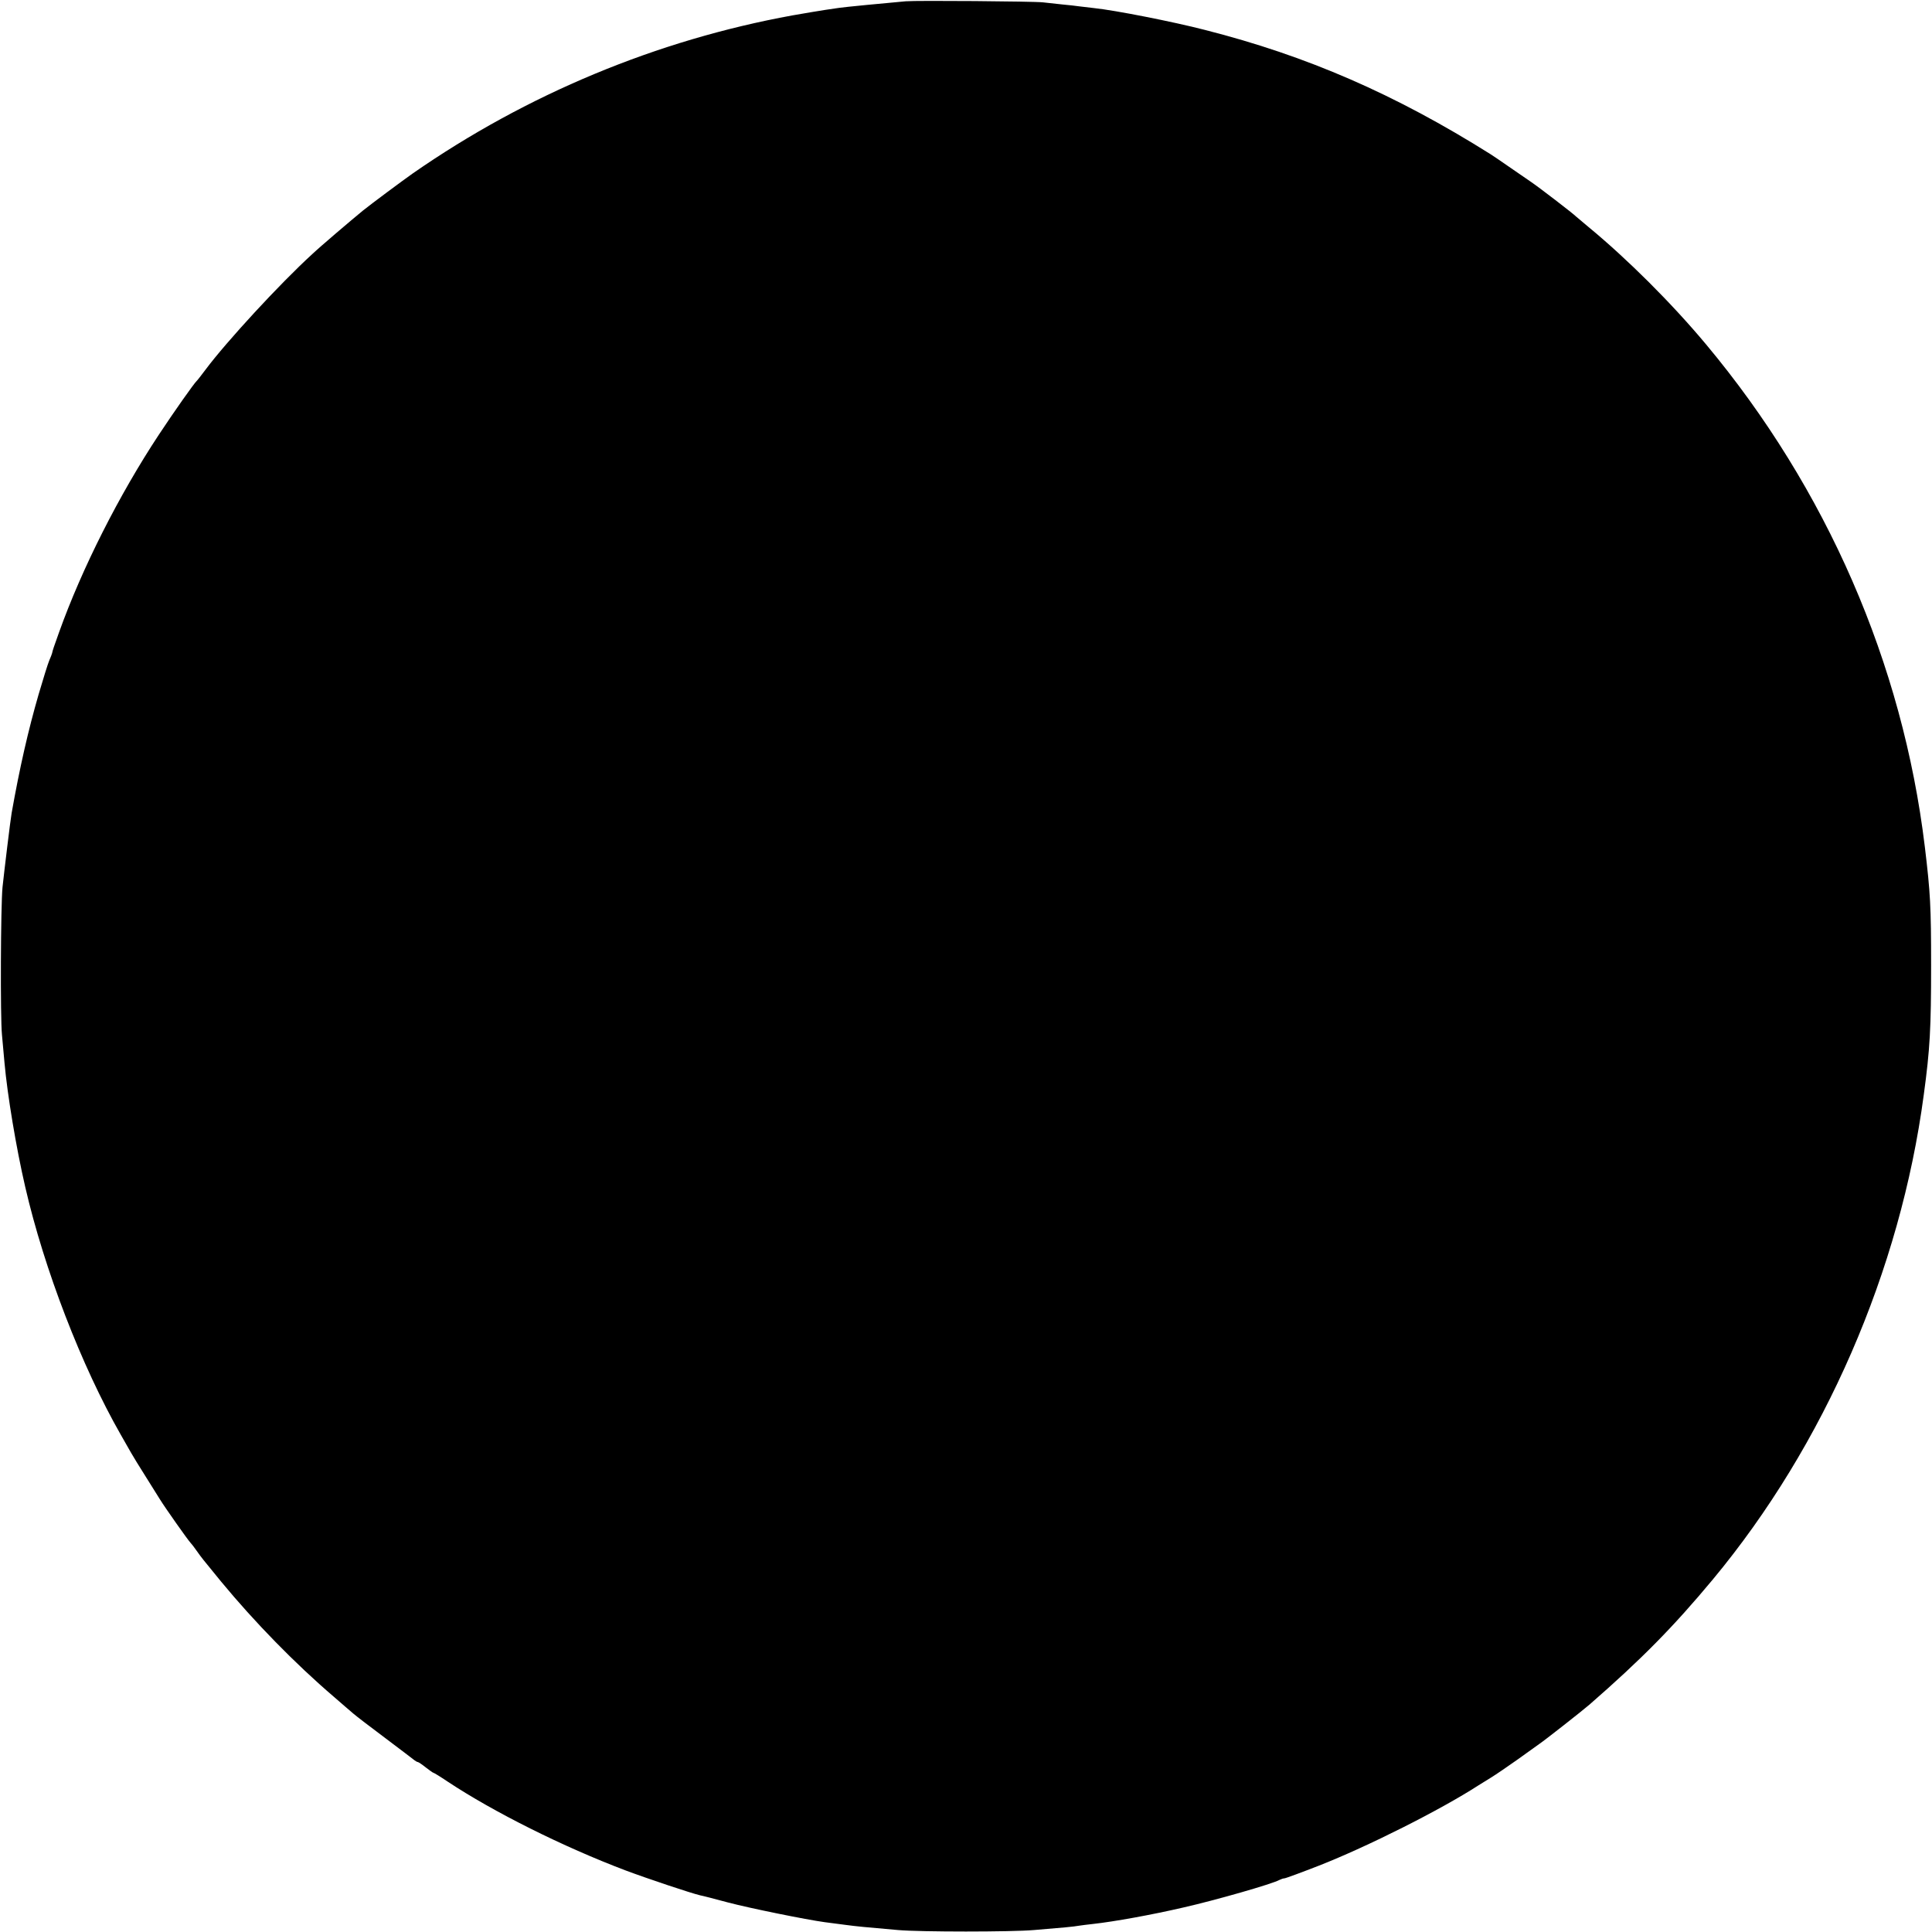 <?xml version="1.0" standalone="no"?>
<!DOCTYPE svg PUBLIC "-//W3C//DTD SVG 20010904//EN"
 "http://www.w3.org/TR/2001/REC-SVG-20010904/DTD/svg10.dtd">
<svg version="1.0" xmlns="http://www.w3.org/2000/svg"
 width="1080pt" height="1080pt" viewBox="0 0 1080 1080"
 preserveAspectRatio="xMidYMid meet">
<g transform="translate(0,1080) scale(0.1,-0.1)"
fill="#000000" stroke="none">
<path d="M5065 10793 c-102 -9 -353 -33 -375 -37 -14 -2 -47 -7 -75 -11 -27
-4 -111 -18 -185 -31 -758 -138 -1486 -441 -2122 -883 -61 -43 -233 -171 -279
-208 -60 -49 -240 -202 -283 -243 -181 -165 -481 -491 -596 -645 -25 -33 -47
-62 -51 -65 -14 -13 -124 -168 -211 -300 -222 -336 -430 -747 -558 -1105 -30
-84 -35 -98 -39 -117 -1 -4 -8 -23 -16 -41 -8 -19 -34 -103 -59 -188 -58 -200
-106 -410 -151 -664 -7 -39 -42 -330 -51 -415 -10 -104 -13 -726 -3 -825 4
-49 11 -119 14 -155 16 -179 65 -475 116 -695 106 -460 315 -1002 534 -1385
21 -36 46 -81 57 -100 11 -19 47 -79 81 -132 34 -54 71 -113 82 -131 27 -44
154 -224 169 -240 6 -6 23 -28 36 -47 30 -42 27 -38 135 -170 189 -229 416
-461 630 -644 44 -38 93 -81 110 -95 16 -14 97 -76 180 -138 82 -62 155 -117
162 -123 7 -5 15 -10 19 -10 3 0 23 -13 44 -30 21 -16 40 -30 43 -30 3 0 39
-22 79 -49 258 -171 647 -365 993 -496 128 -48 368 -128 419 -140 12 -2 82
-20 156 -40 126 -33 437 -96 540 -110 25 -3 77 -10 115 -15 68 -9 100 -12 295
-29 122 -11 637 -11 760 0 159 13 224 19 250 24 14 2 50 7 80 10 118 13 328
51 505 92 181 41 498 132 537 154 10 5 22 9 28 9 6 0 93 32 193 71 273 107
680 312 892 449 13 8 45 28 71 44 26 16 92 61 147 100 54 39 109 78 120 86 29
19 244 188 282 221 290 253 467 432 690 700 624 751 1048 1726 1179 2709 35
257 41 372 41 725 0 328 -4 403 -35 661 -124 1026 -549 2002 -1223 2809 -192
230 -441 478 -657 656 -36 30 -67 56 -70 59 -13 14 -209 165 -257 197 -10 7
-59 41 -109 75 -50 35 -99 68 -110 75 -534 336 -1028 551 -1599 696 -178 46
-503 110 -620 122 -33 4 -71 8 -85 10 -14 2 -54 7 -90 10 -36 4 -85 9 -110 12
-53 6 -706 11 -765 6z"/>
</g>
</svg>
